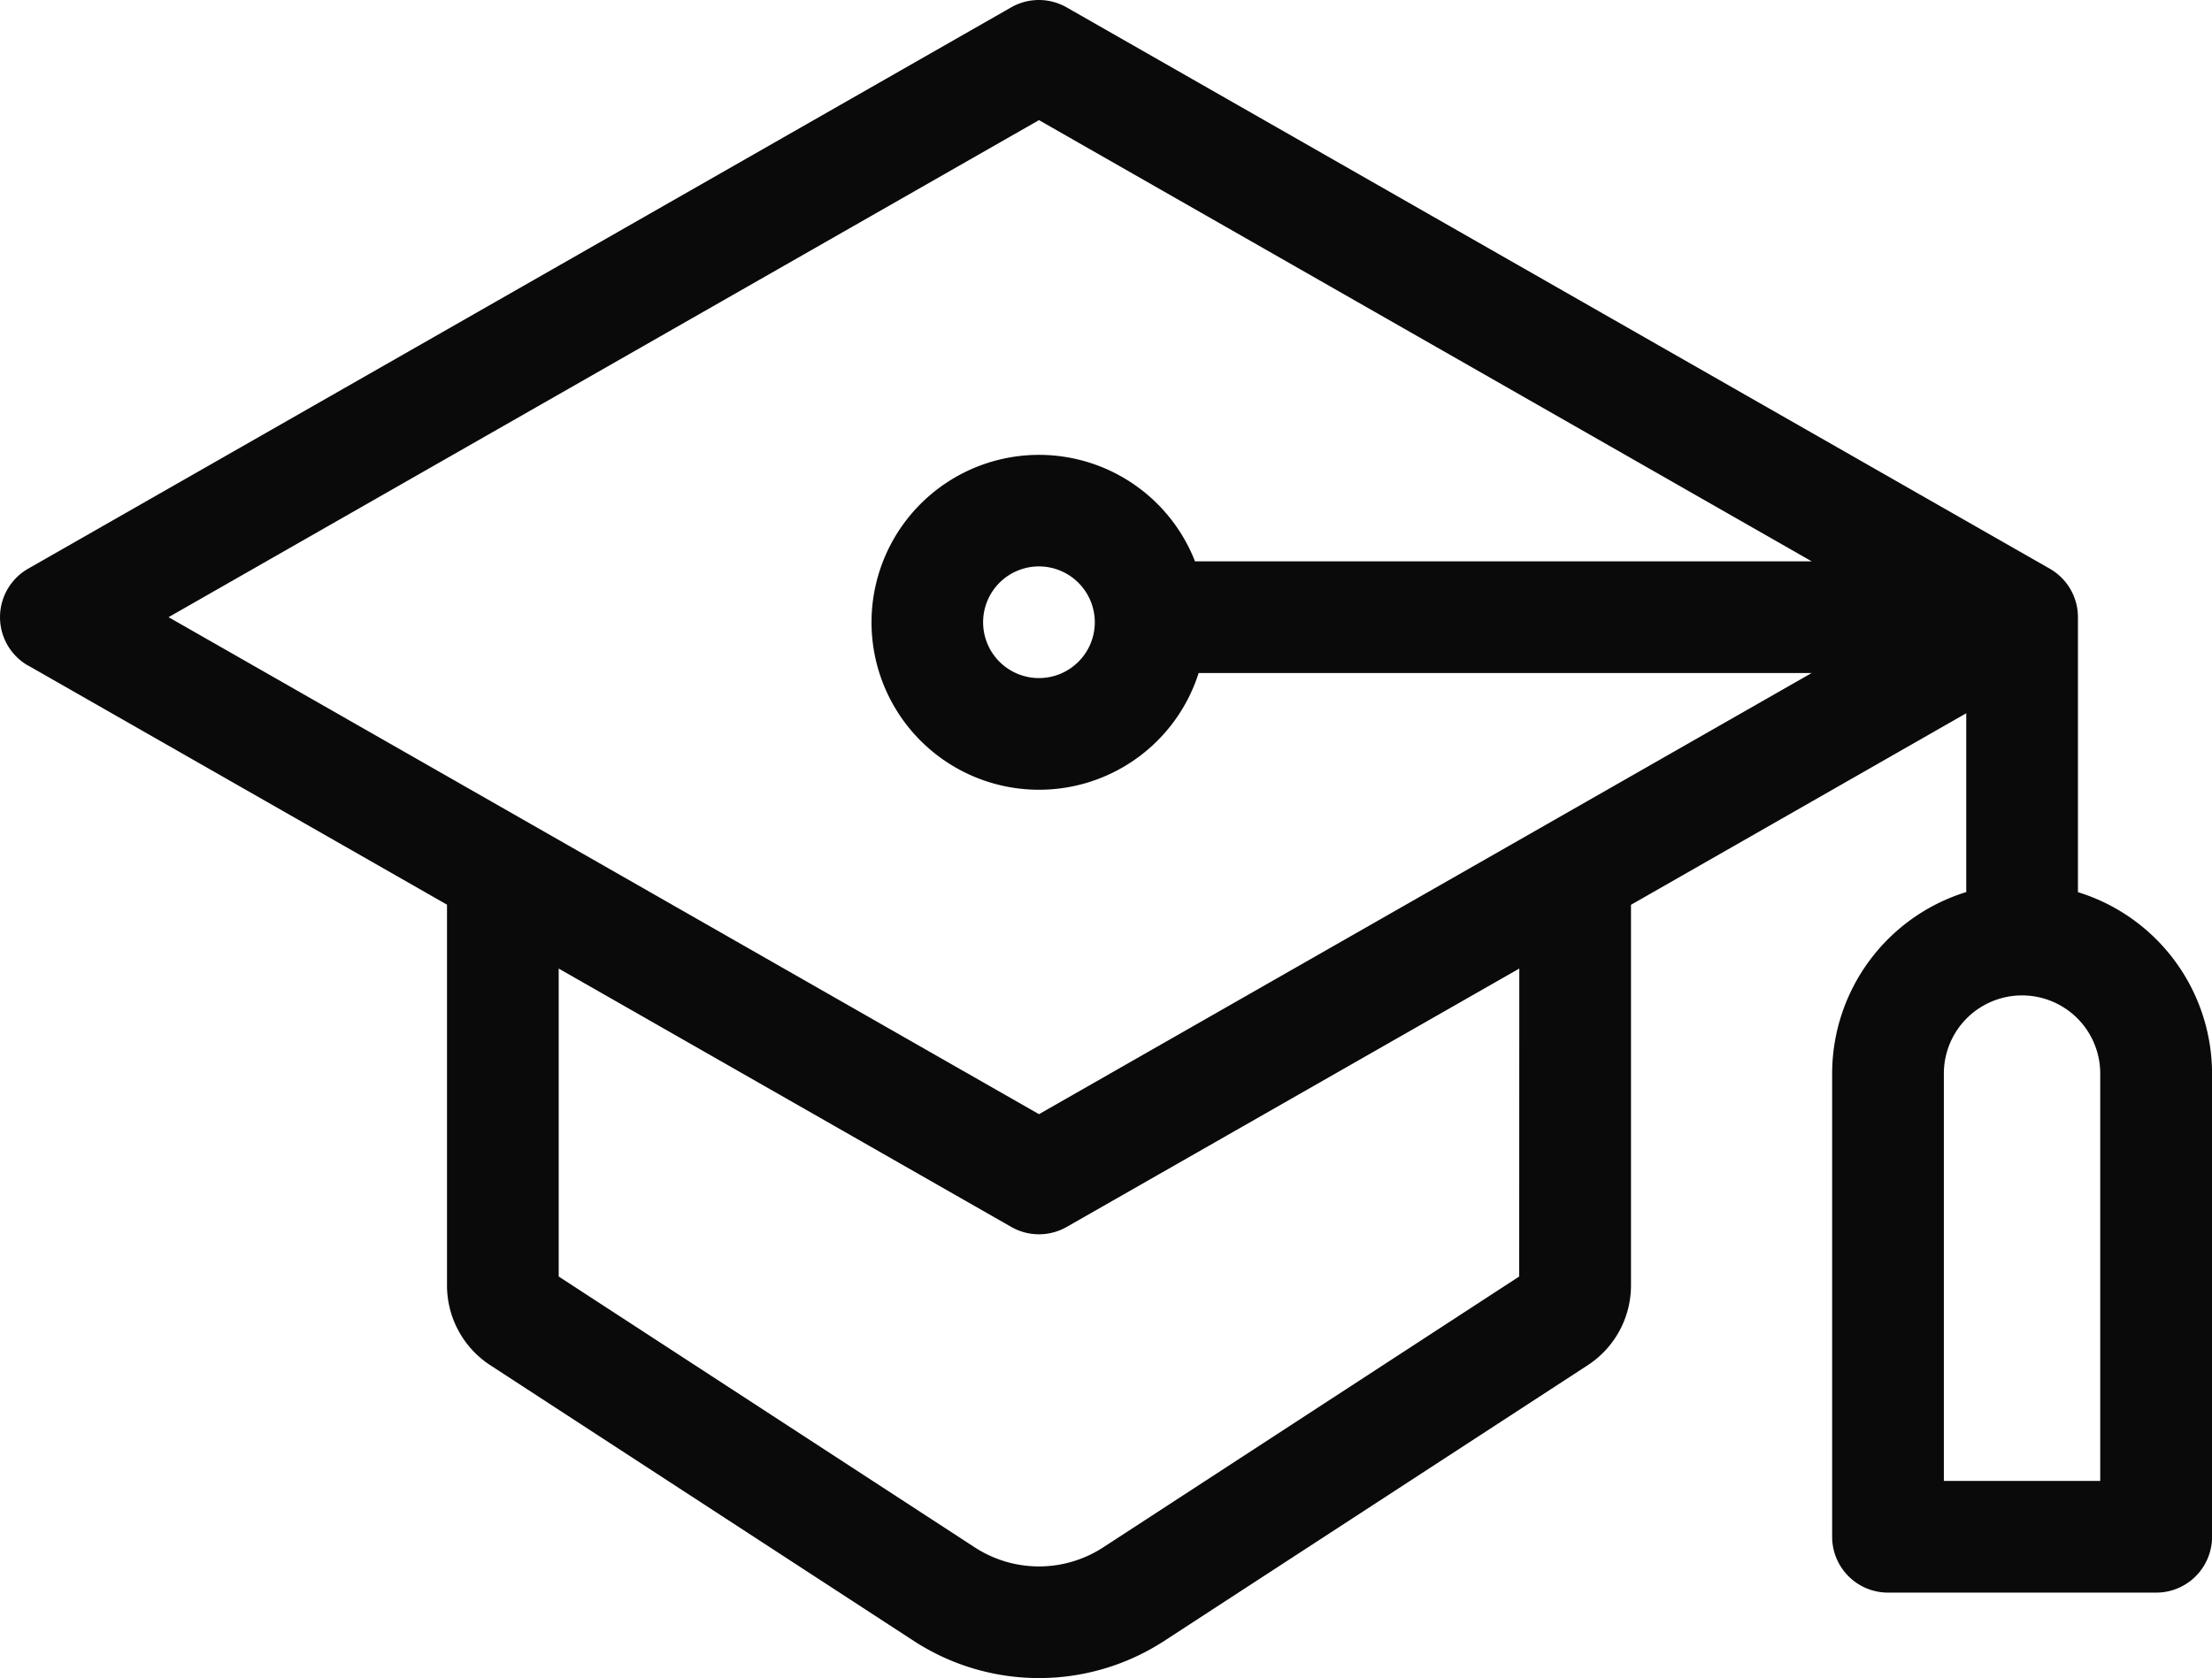 <svg xmlns="http://www.w3.org/2000/svg" width="92.369" height="70.092" viewBox="0 0 92.369 70.092"><path d="M59.137,27.8l17.49,9.989V53.685a3.978,3.978,0,0,0,1.814,3.345L96.122,68.544a9.585,9.585,0,0,0,10.451,0L124.255,57.03a3.979,3.979,0,0,0,1.813-3.345V37.794l14-8v7.468a7.943,7.943,0,0,0-5.6,7.578V64.192a2.333,2.333,0,0,0,2.332,2.332H148a2.332,2.332,0,0,0,2.332-2.332V44.844a7.942,7.942,0,0,0-5.6-7.578V25.78a2.333,2.333,0,0,0-1.176-2.025L102.5.308a2.335,2.335,0,0,0-2.314,0L59.137,23.755a2.332,2.332,0,0,0,0,4.05ZM121.4,53.32,104.027,64.635a4.914,4.914,0,0,1-5.36,0L81.291,53.32V40.457l18.9,10.793a2.332,2.332,0,0,0,2.313,0l18.9-10.793Zm24.263,8.539h-6.53V44.844a3.265,3.265,0,0,1,6.53,0ZM101.347,5.019l32.268,18.429H107.862a6.994,6.994,0,1,0,.152,4.664h25.6L101.347,46.54,65,25.78Zm2.331,20.973a2.332,2.332,0,1,1-2.332-2.332A2.334,2.334,0,0,1,103.678,25.992Zm0,0" transform="translate(-57.961 -0.001)" fill="#0a0a0a"/></svg>
